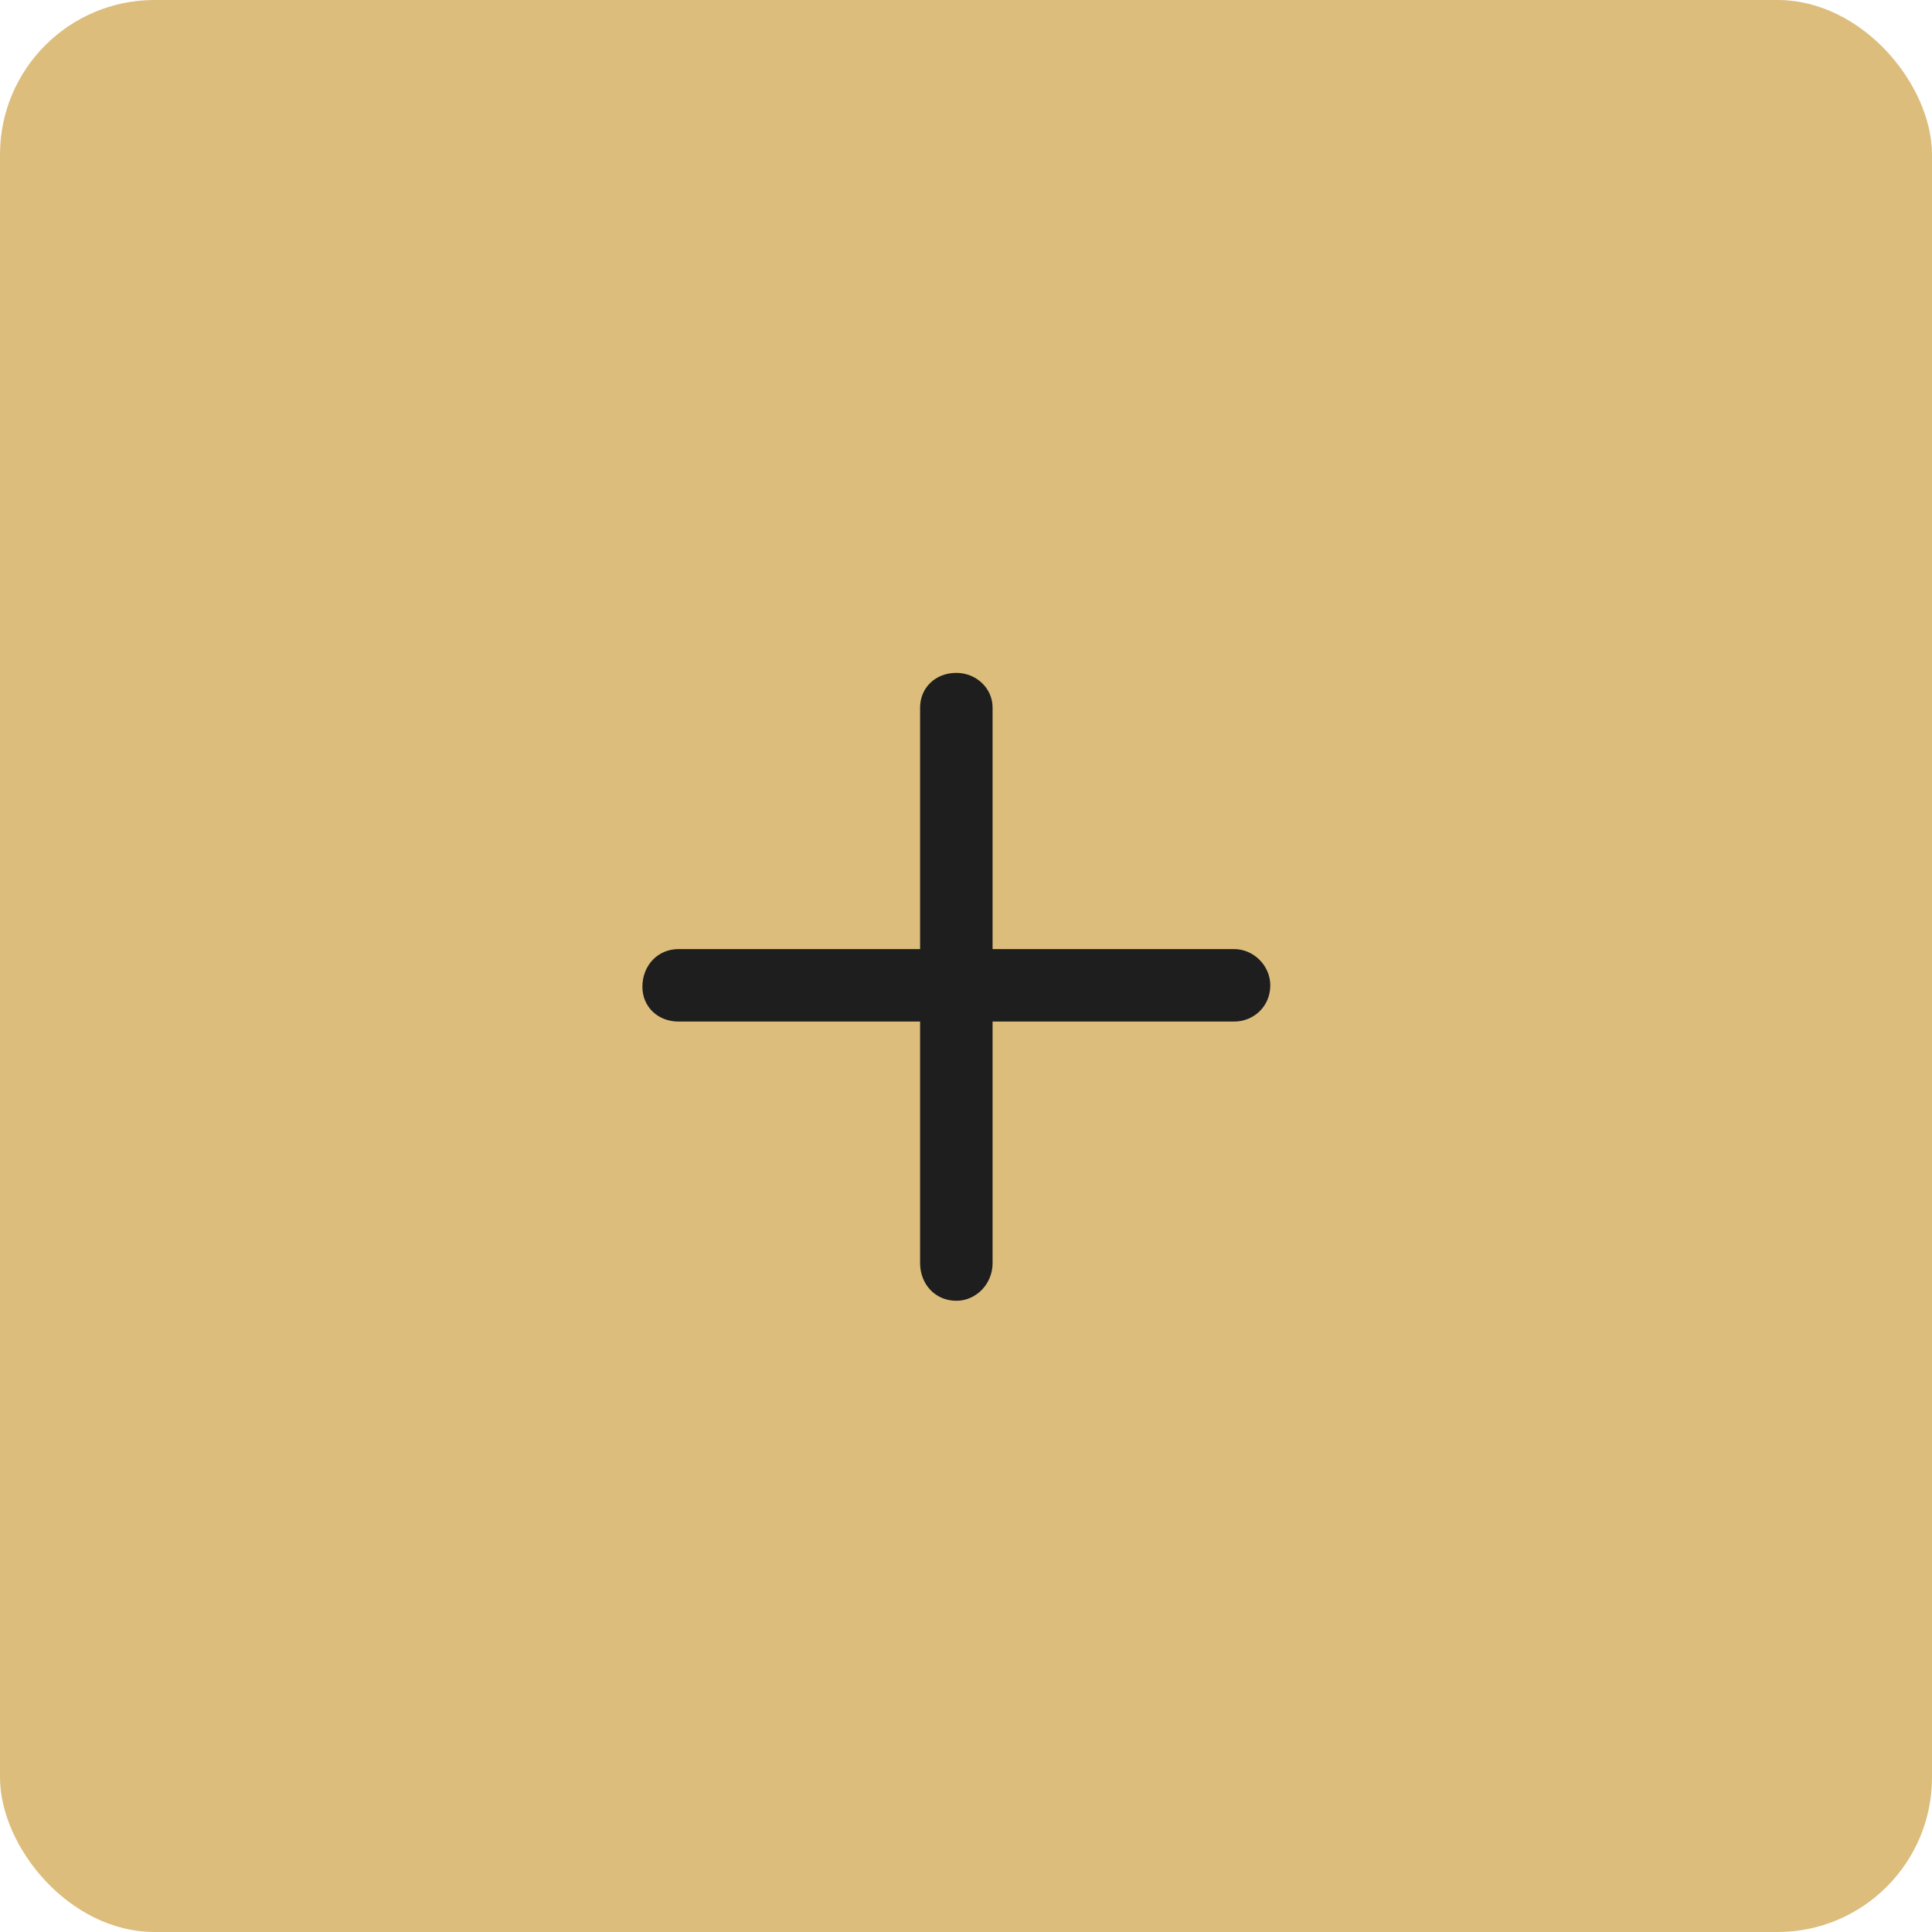 <svg width="50" height="50" viewBox="0 0 50 50" fill="none" xmlns="http://www.w3.org/2000/svg">
<rect width="50" height="50" rx="4" fill="#DCBD7C"/>
<path d="M32.875 25.5C32.875 26.047 32.445 26.438 31.938 26.438H25.688V32.688C25.688 33.234 25.258 33.664 24.75 33.664C24.203 33.664 23.812 33.234 23.812 32.688V26.438H17.562C17.016 26.438 16.625 26.047 16.625 25.539C16.625 24.992 17.016 24.562 17.562 24.562H23.812V18.312C23.812 17.805 24.203 17.414 24.75 17.414C25.258 17.414 25.688 17.805 25.688 18.312V24.562H31.938C32.445 24.562 32.875 24.992 32.875 25.5Z" fill="#1E1E1E"/>
</svg>
